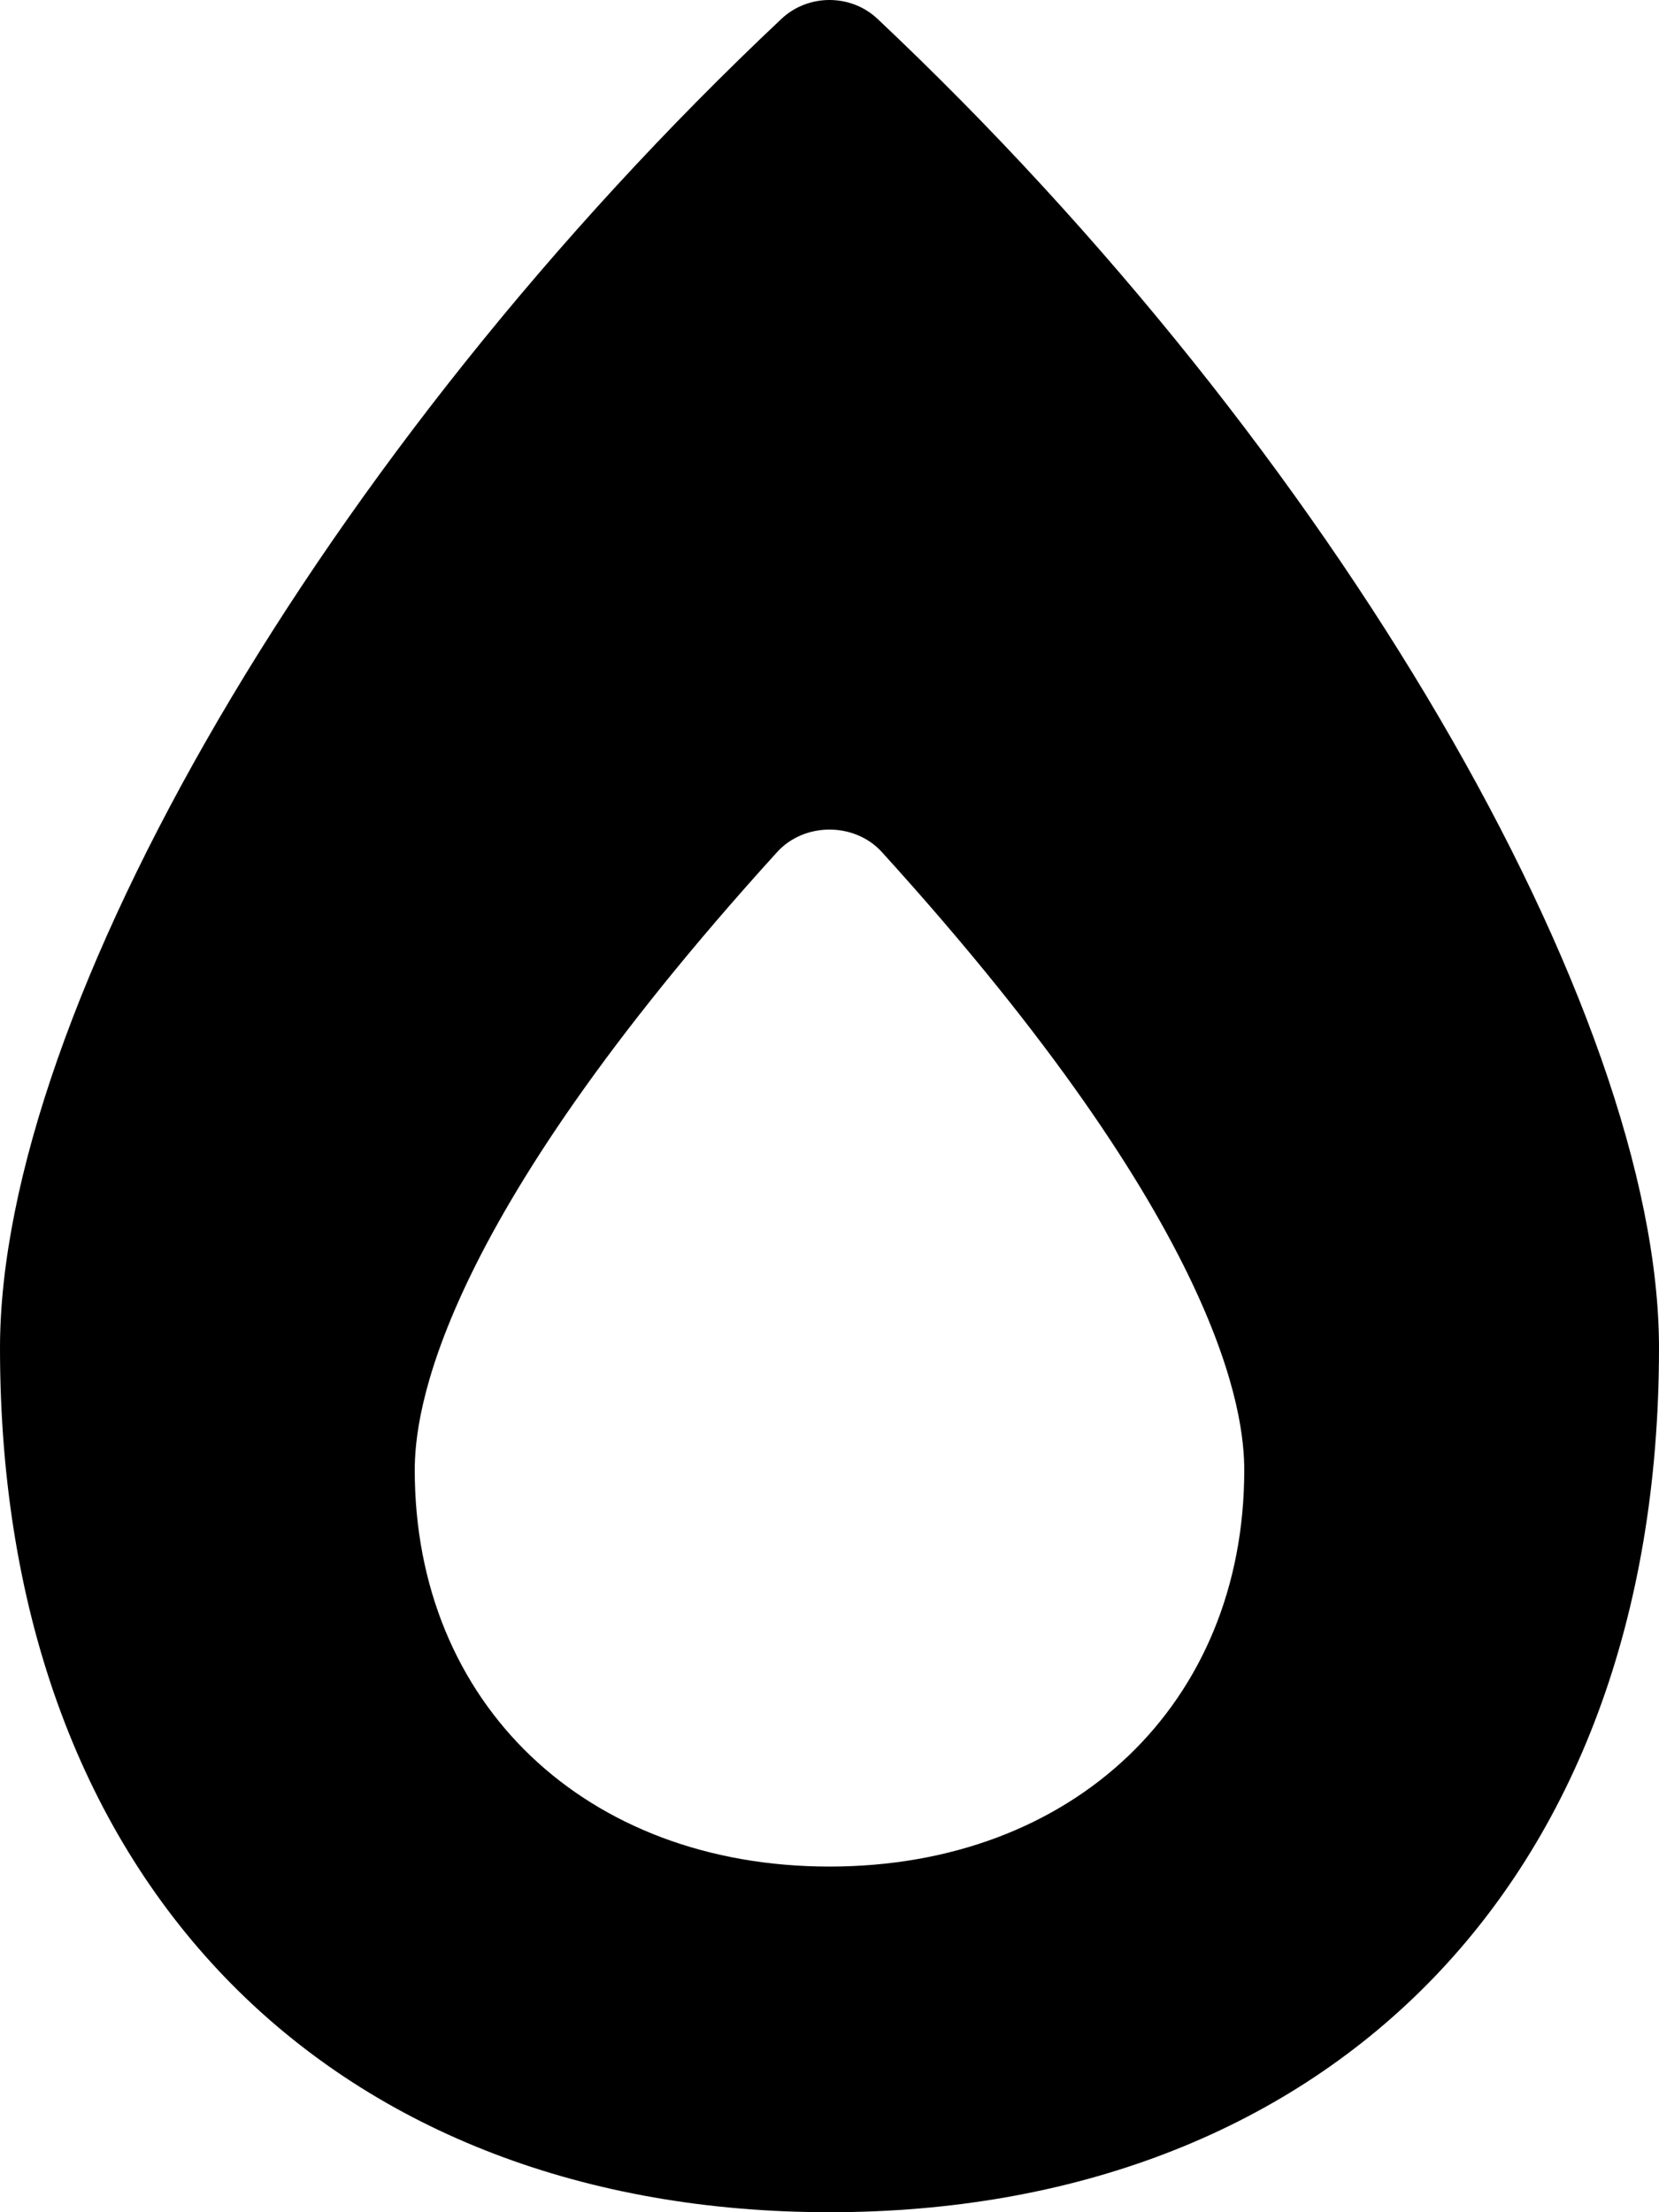 <svg xmlns="http://www.w3.org/2000/svg" viewBox="0 0 384 512"><path d="M203.113 4.365C196.937 -1.456 187.058 -1.454 180.879 4.364C74.519 104.508 0 234.137 0 312C0 437.945 79 512 192 512S384 437.945 384 312C384 233.902 309.032 104.166 203.113 4.365ZM192 432C135.5 432 96 394.239 96 340.259C96 327.793 100.207 284.941 179.868 197.215C186.181 190.262 197.819 190.262 204.132 197.215C283.793 284.941 288 327.793 288 340.259C288 394.239 248.5 432 192 432Z"/></svg>
